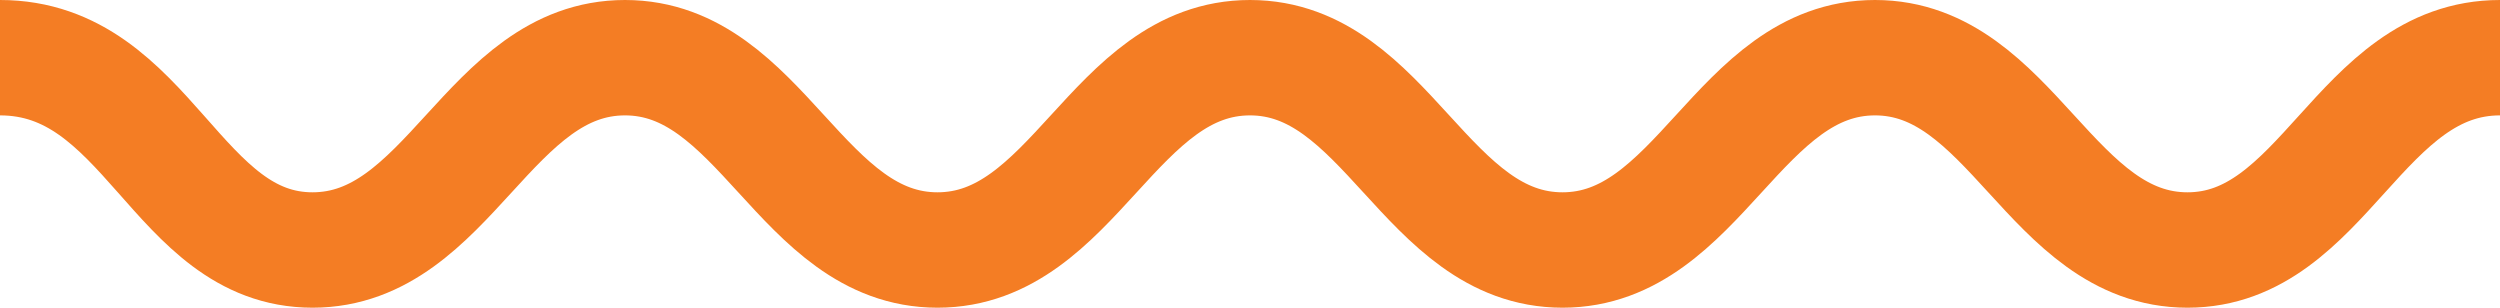 <svg xmlns="http://www.w3.org/2000/svg" fill="none" viewBox="0 0 130 16"><defs/><path stroke="#F47D24" stroke-width="6" d="M0 3c7.719 0 9.155 10 16.25 10 7.095 0 9.155-10 16.25-10 7.095 0 9.155 10 16.25 10C55.845 13 57.905 3 65 3c7.095 0 9.155 10 16.25 10 7.095 0 9.155-10 16.25-10 7.095 0 9.155 10 16.25 10 7.095 0 8.938-10 16.25-10"/></svg>